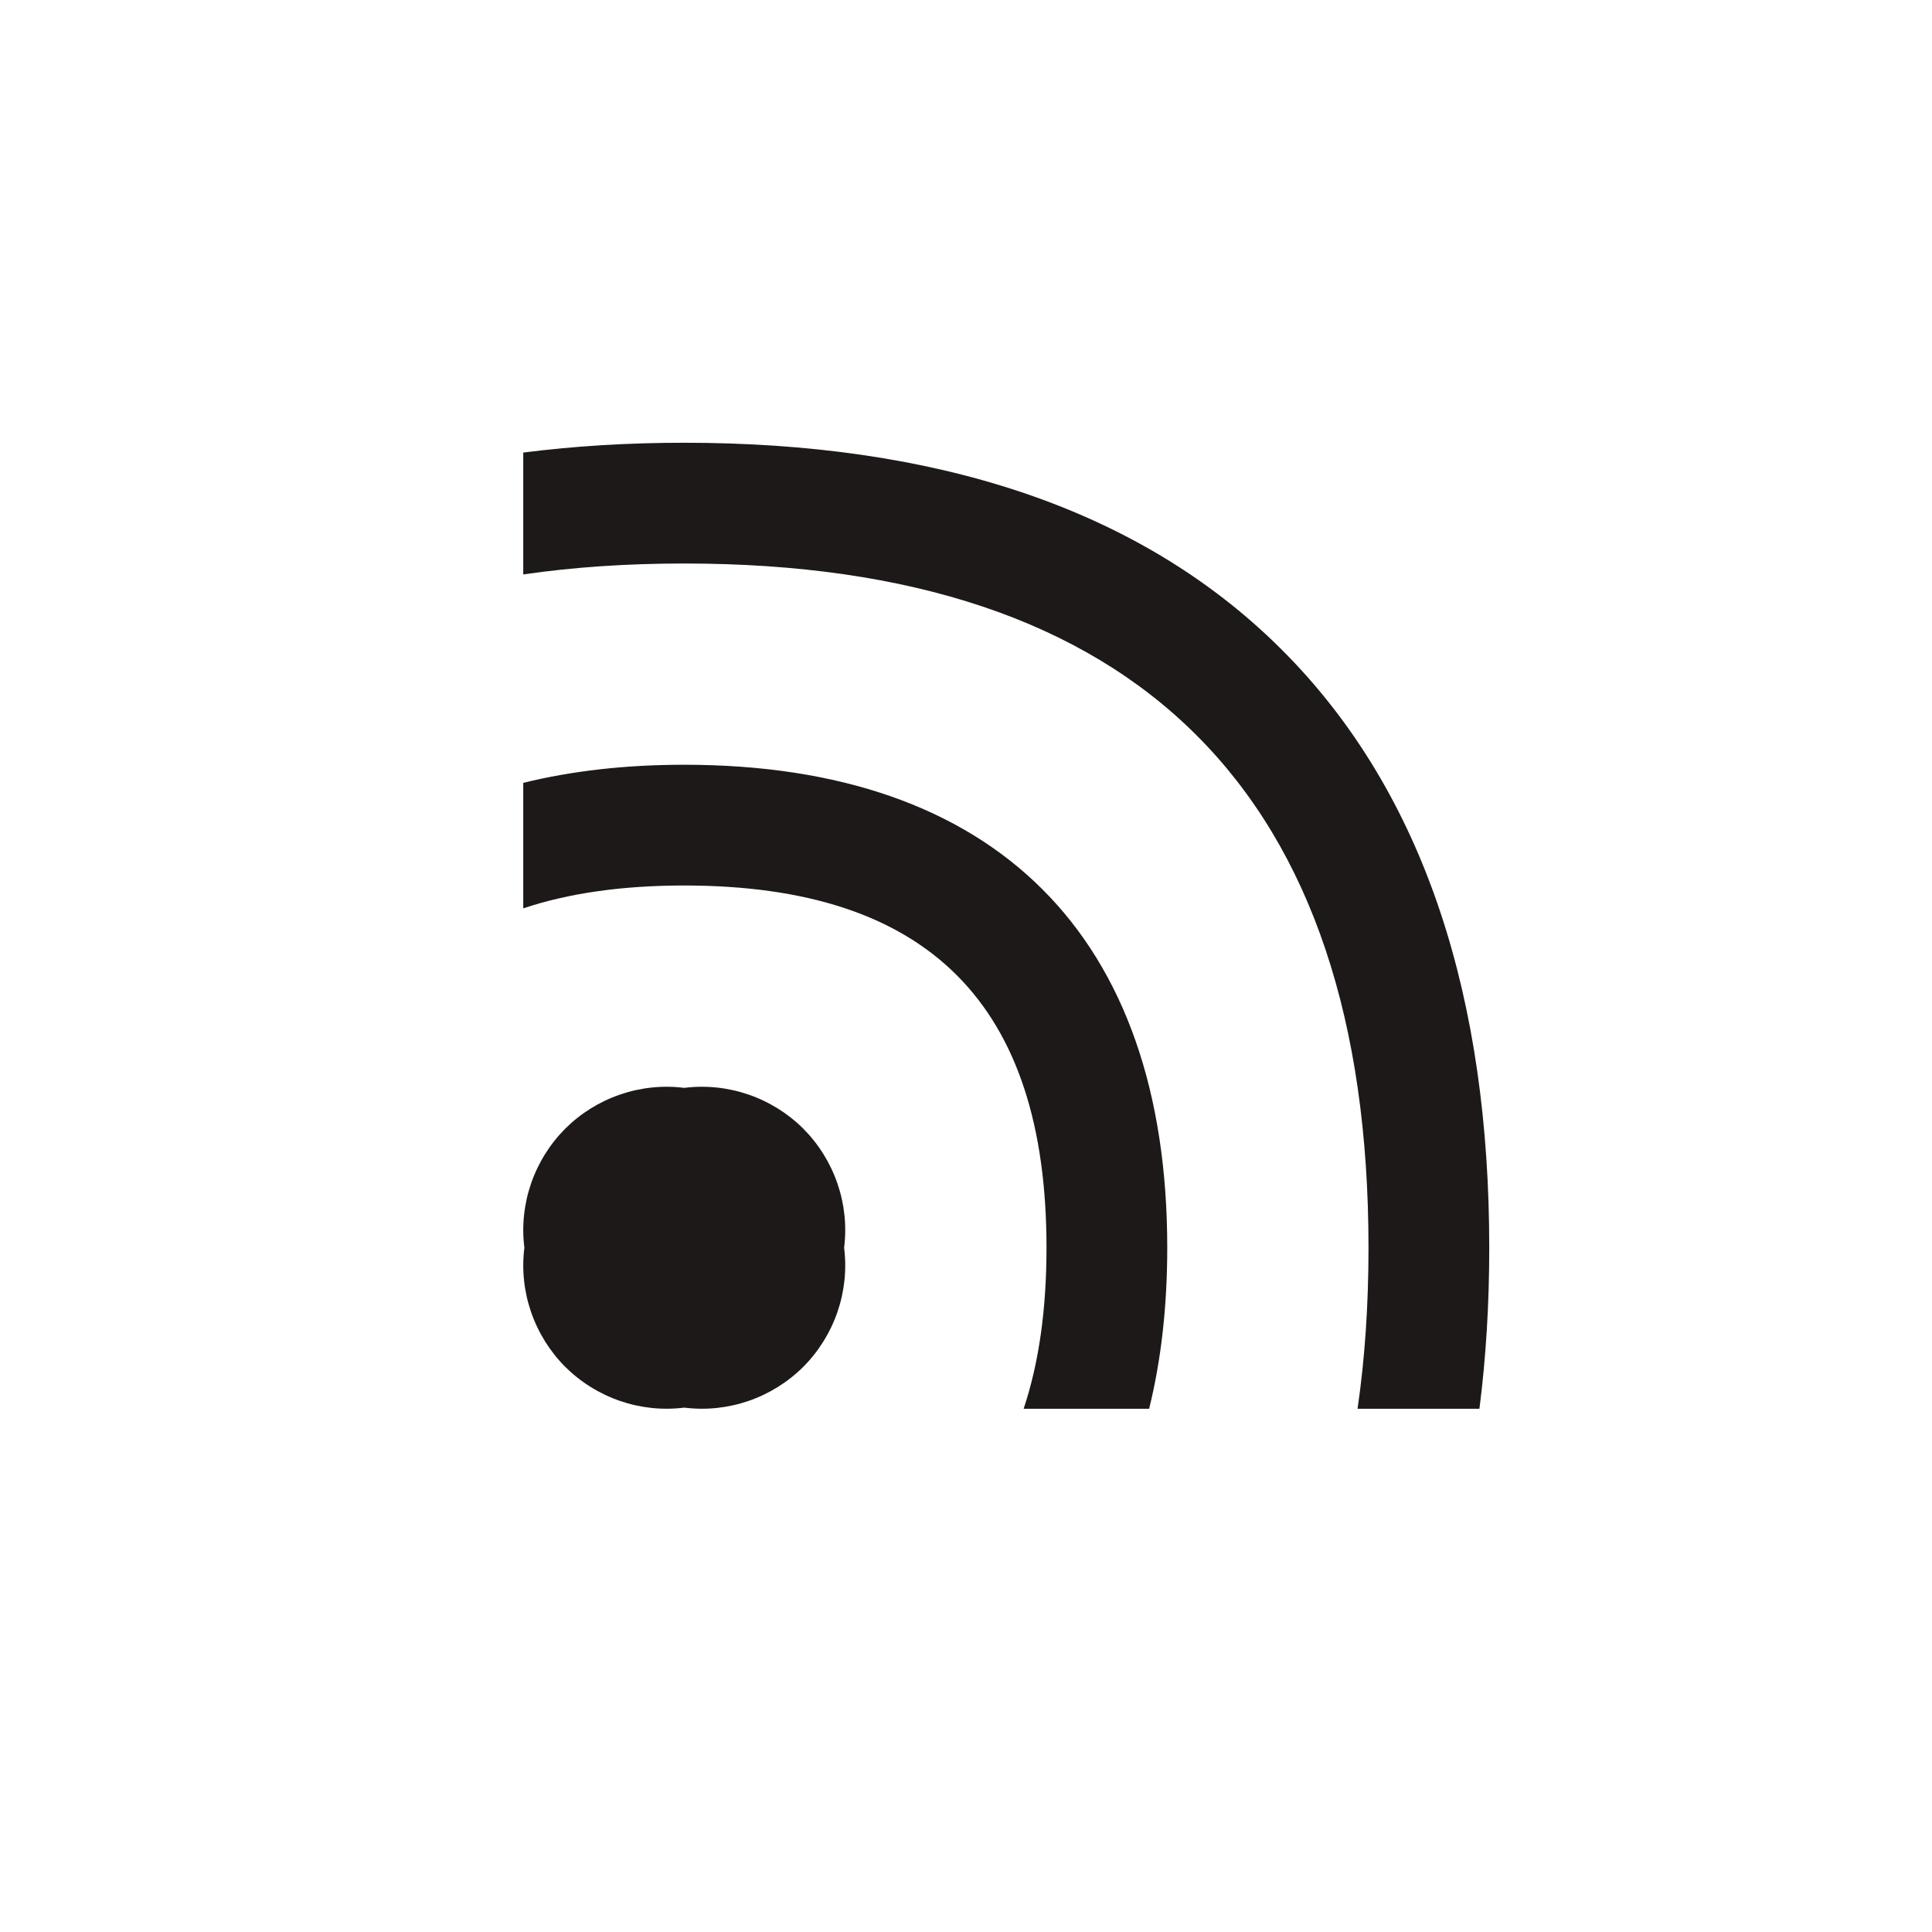 <svg width="24" height="24" viewBox="0 0 24 24" fill="none" xmlns="http://www.w3.org/2000/svg">
<path d="M18.378 17.5C18.46 16.86 18.5 16.193 18.5 15.5C18.5 12.444 17.724 9.872 15.926 8.074C14.128 6.276 11.556 5.5 8.5 5.5C7.807 5.5 7.14 5.54 6.5 5.622V7.136C7.122 7.045 7.789 7 8.5 7C11.32 7 13.445 7.715 14.865 9.135C16.285 10.555 17 12.68 17 15.5C17 16.211 16.955 16.878 16.864 17.5H18.378Z" fill="#1E1919"/>
<path d="M14.275 17.5C14.424 16.897 14.5 16.229 14.5 15.5C14.5 11.631 12.369 9.5 8.5 9.5C7.771 9.5 7.103 9.576 6.5 9.725V11.284C7.068 11.094 7.734 11 8.5 11C11.528 11 13 12.472 13 15.5C13 16.266 12.906 16.932 12.716 17.5H14.275Z" fill="#1E1919"/>
<path d="M6.514 15.5C6.48 15.231 6.509 14.958 6.597 14.702C6.685 14.446 6.83 14.213 7.021 14.021C7.213 13.83 7.446 13.685 7.702 13.597C7.958 13.509 8.231 13.48 8.5 13.514C8.769 13.48 9.042 13.509 9.298 13.597C9.554 13.685 9.787 13.83 9.979 14.021C10.17 14.213 10.315 14.446 10.403 14.702C10.491 14.958 10.52 15.231 10.486 15.5C10.52 15.769 10.491 16.042 10.403 16.298C10.315 16.554 10.17 16.787 9.979 16.979C9.787 17.17 9.554 17.315 9.298 17.403C9.042 17.491 8.769 17.52 8.5 17.486C8.231 17.52 7.958 17.491 7.702 17.403C7.446 17.315 7.213 17.17 7.021 16.979C6.83 16.787 6.685 16.554 6.597 16.298C6.509 16.042 6.48 15.769 6.514 15.5Z" fill="#1E1919"/>
</svg>
